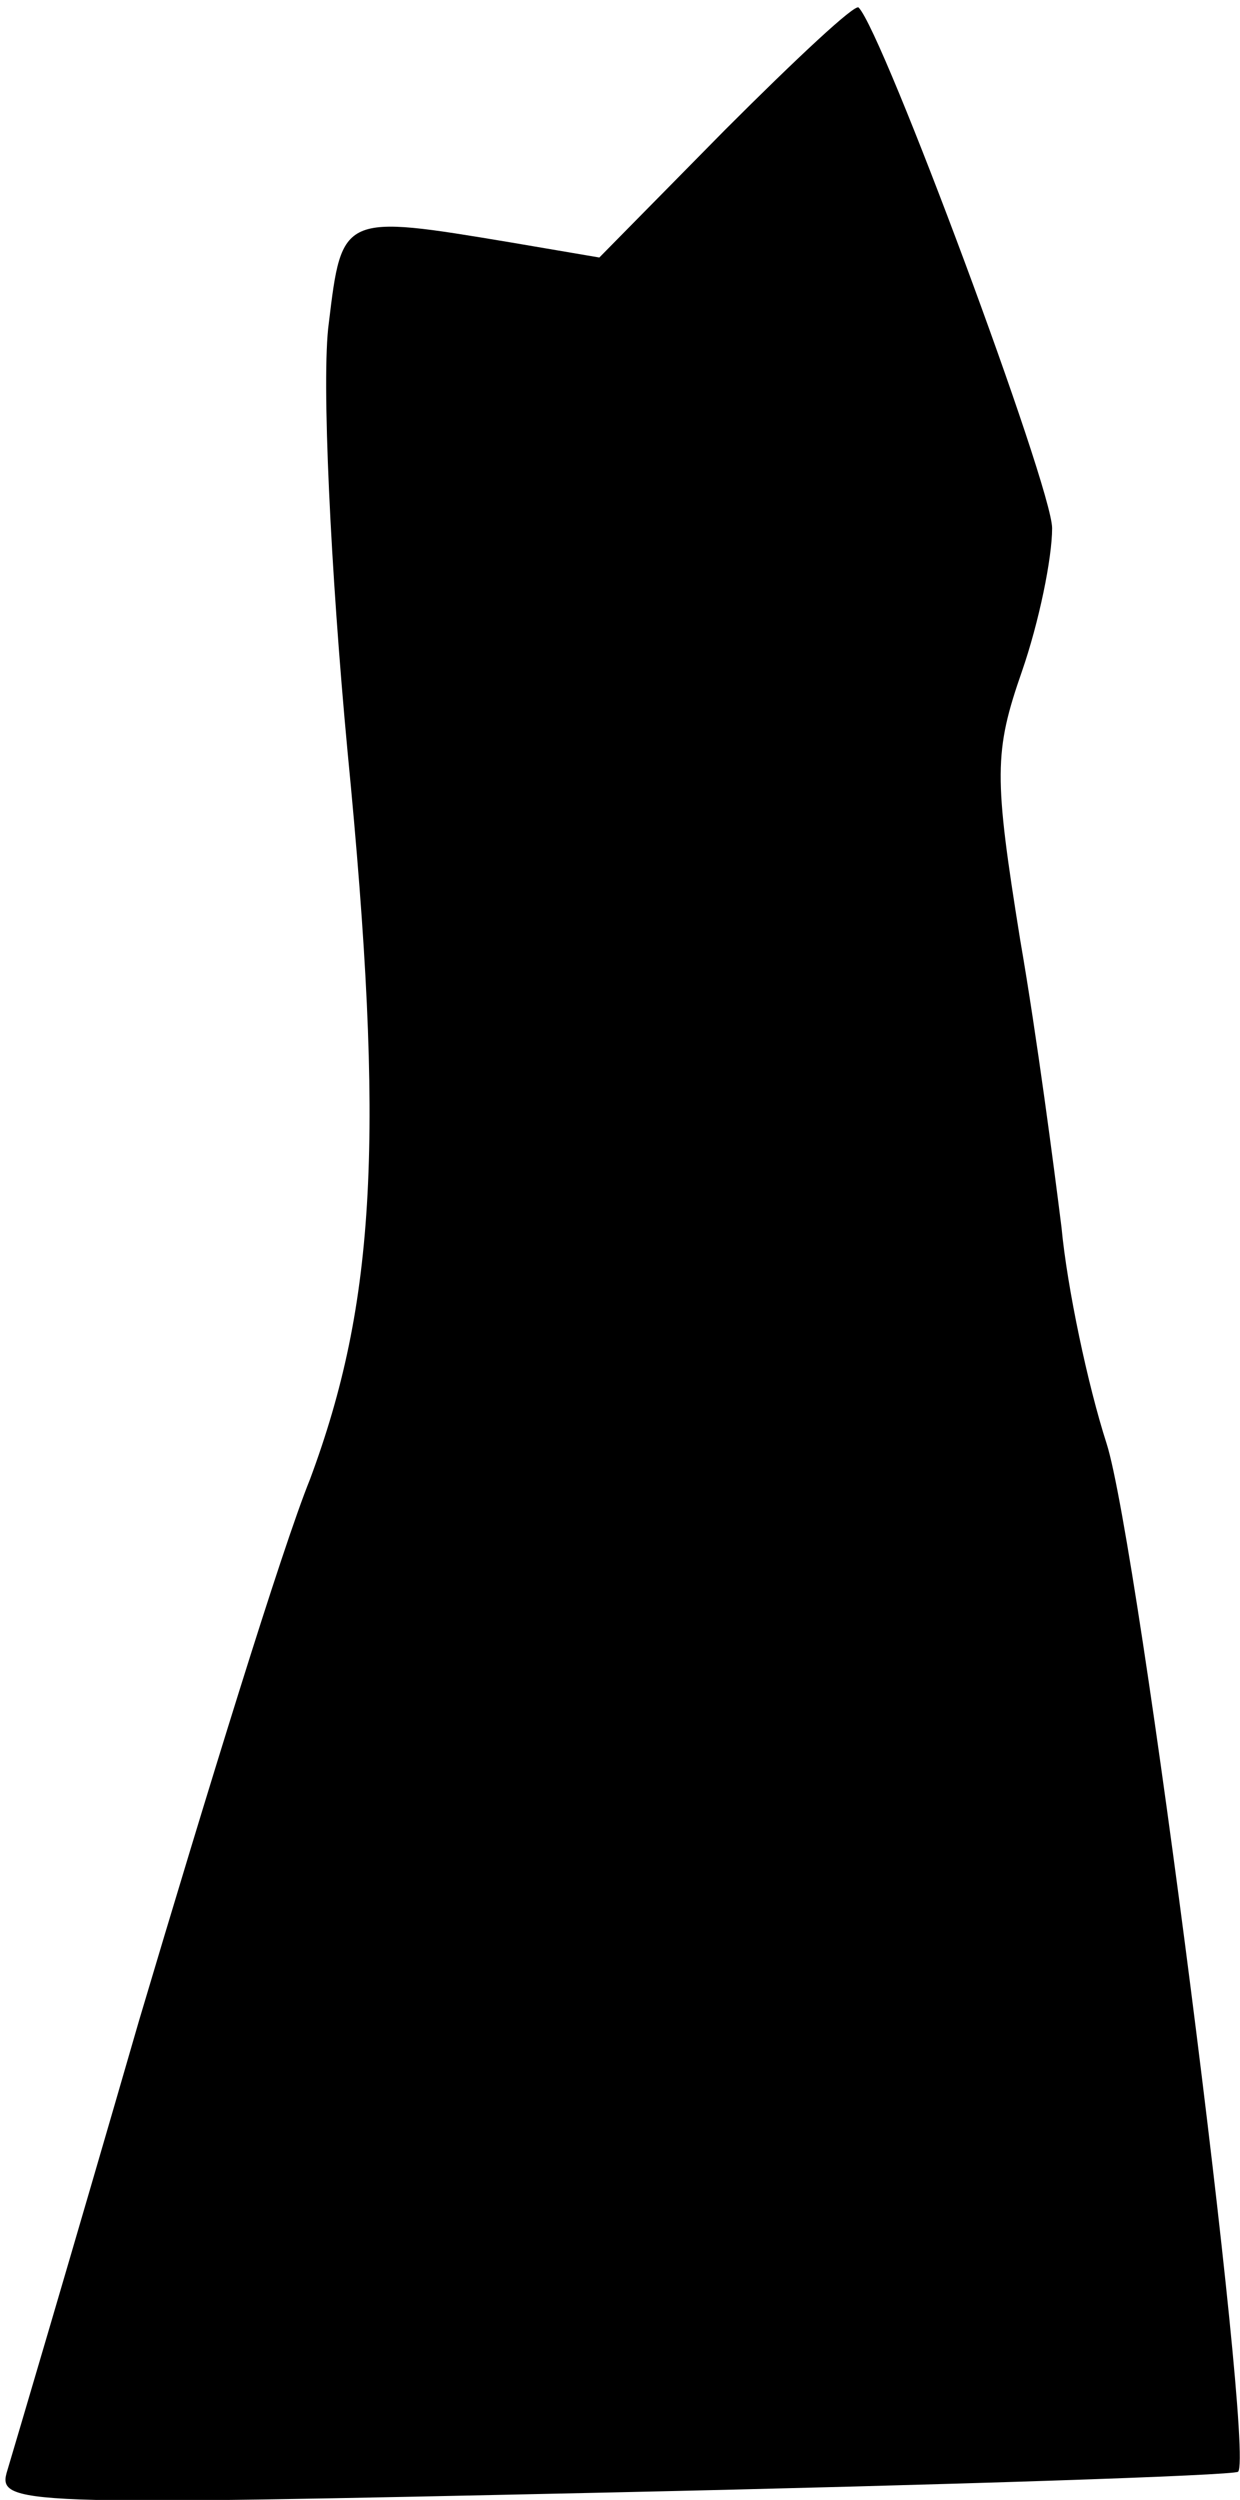 <?xml version="1.0" standalone="no"?>
<!DOCTYPE svg PUBLIC "-//W3C//DTD SVG 20010904//EN"
 "http://www.w3.org/TR/2001/REC-SVG-20010904/DTD/svg10.dtd">
<svg version="1.0" xmlns="http://www.w3.org/2000/svg"
 width="66pt" height="133pt" viewBox="0 0 66 133"
 preserveAspectRatio="xMidYMid meet">
<g transform="translate(0,133) scale(0.1,-0.1)"
fill="#000000" stroke="none">
<path fill="#000000" stroke="none" d="M386 1261 l-67 -68 -47 8 c-90 15 -90
15 -97 -43 -4 -29 1 -132 10 -228 20 -205 15 -293 -20 -387 -15 -37 -55 -167
-91 -288 -35 -121 -67 -229 -70 -239 -6 -19 2 -19 322 -12 181 4 330 9 333 11
9 10 -53 494 -70 547 -10 31 -21 83 -24 115 -4 32 -13 101 -22 153 -14 87 -14
100 1 143 9 26 16 60 16 76 0 22 -90 264 -103 277 -2 2 -33 -27 -71 -65z"/>
</g>
</svg>
